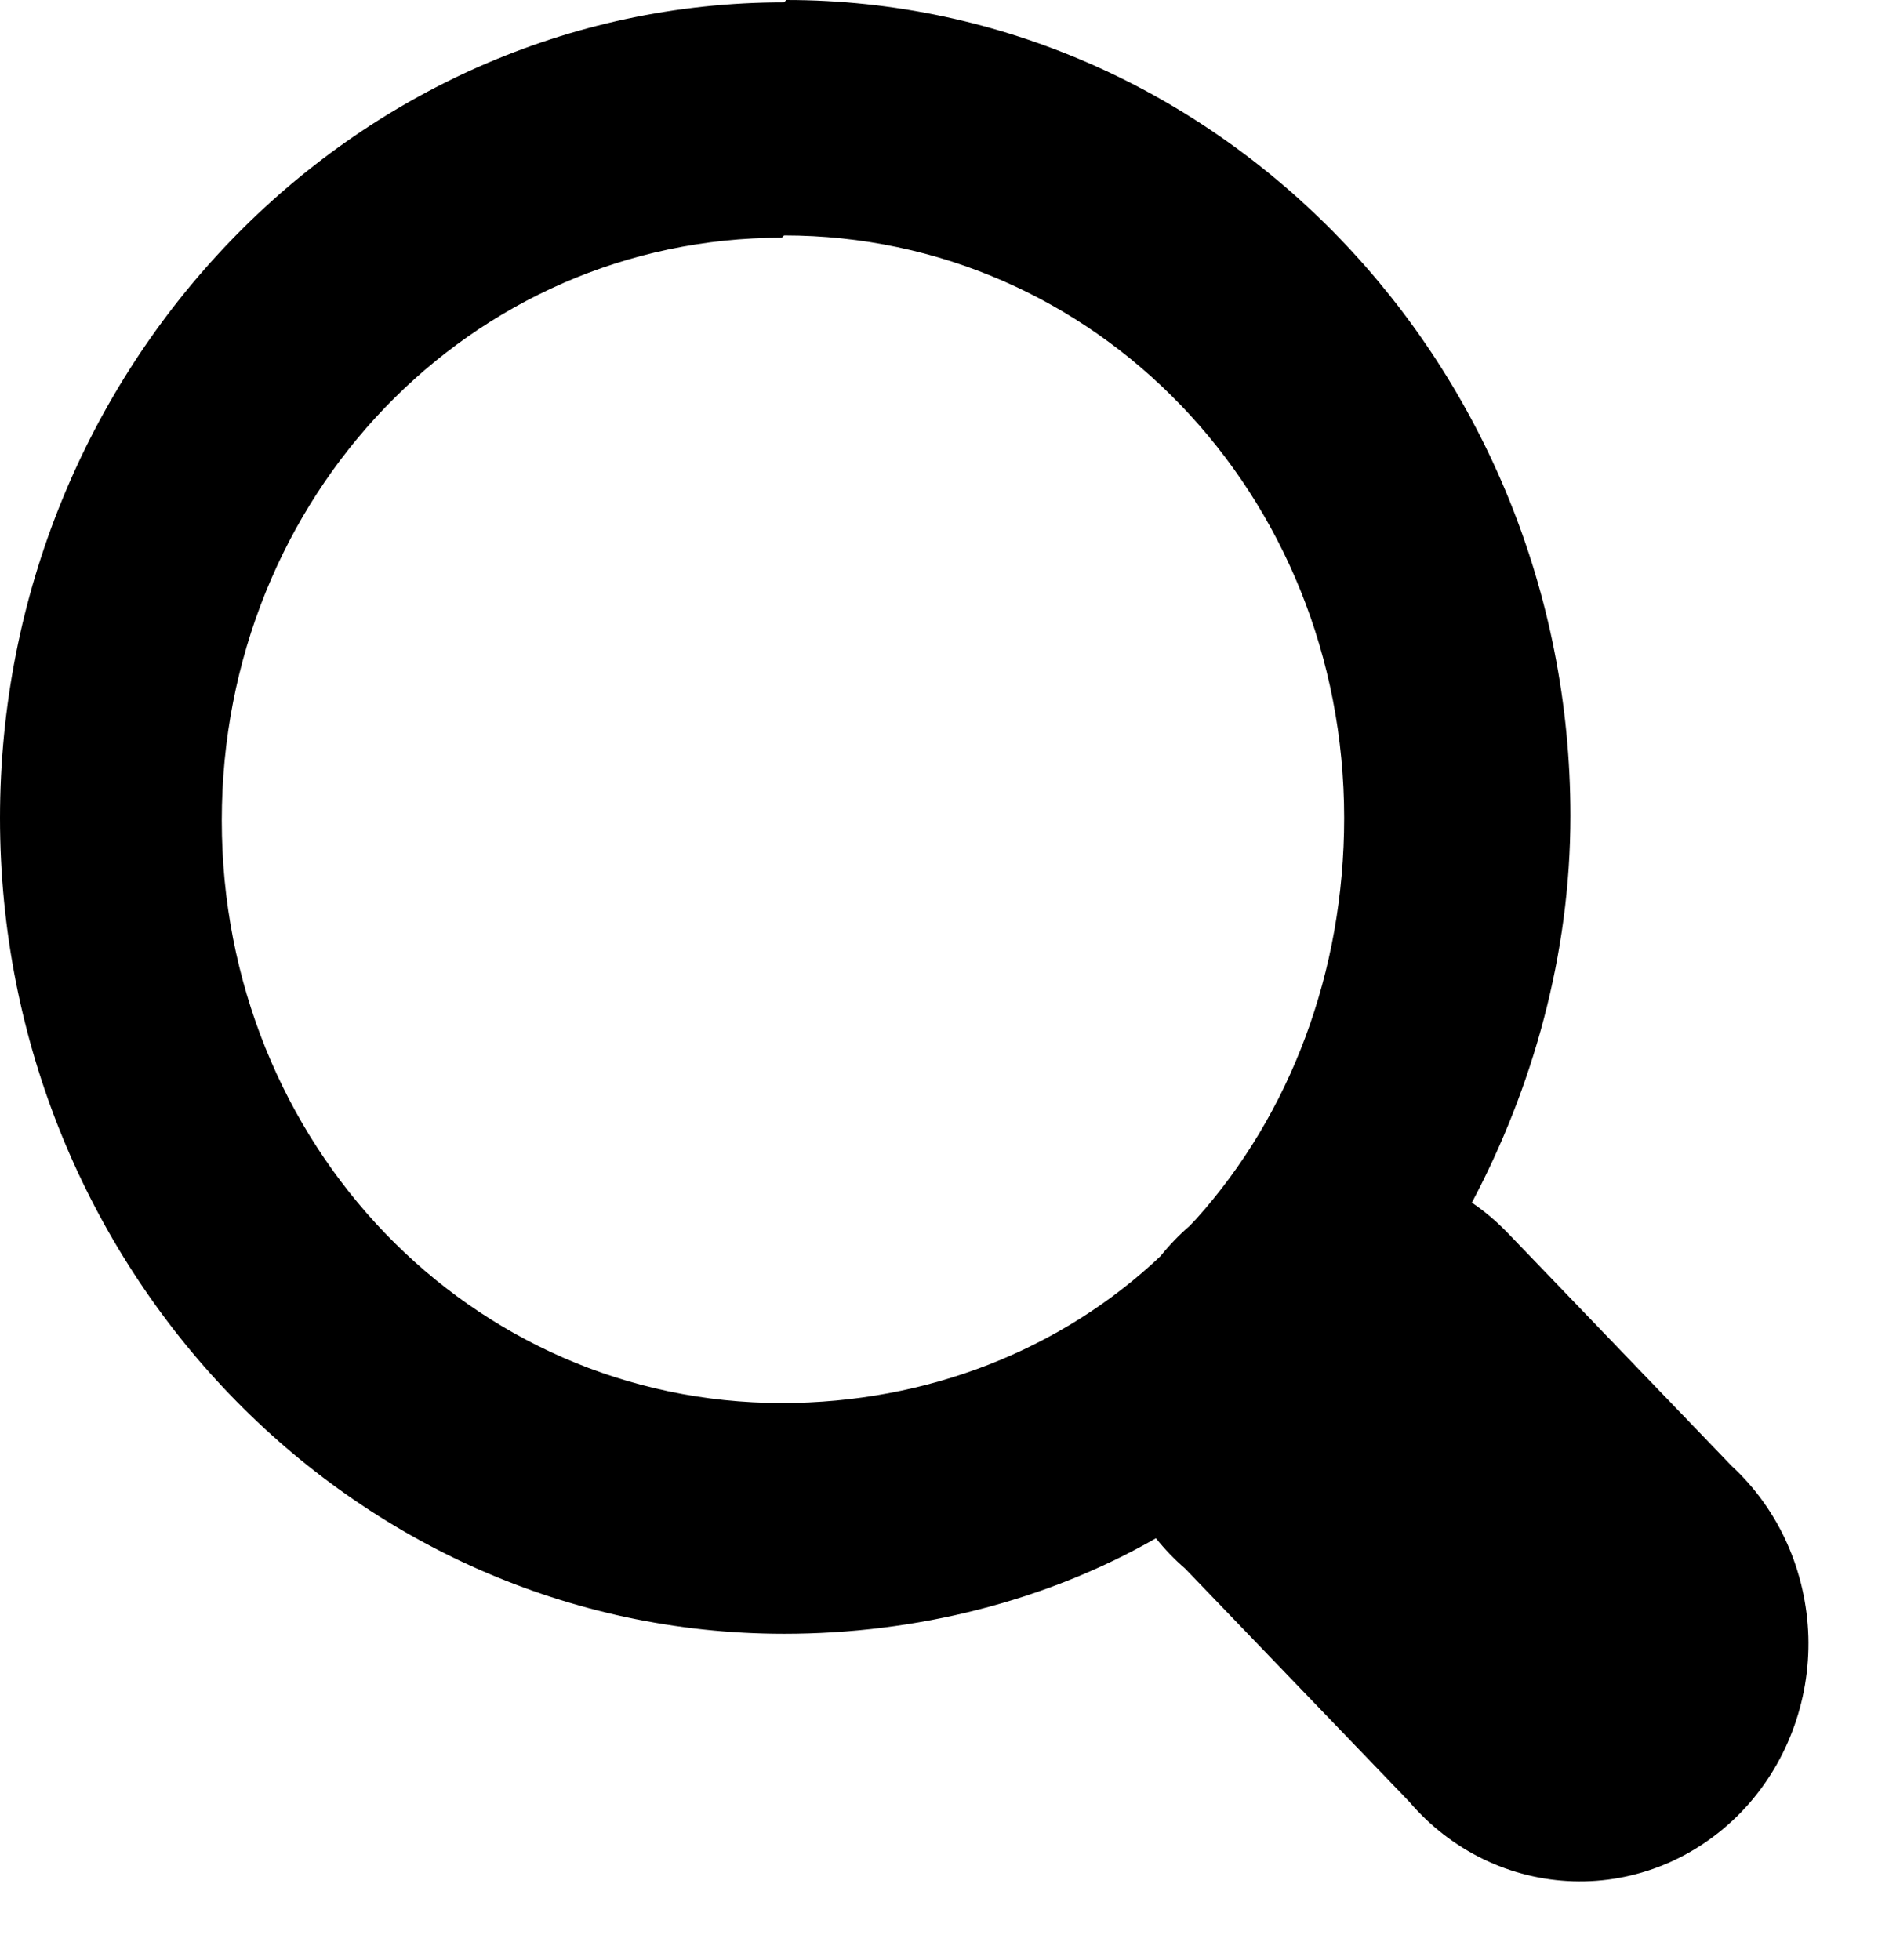 <svg width="23" height="24" viewBox="0 0 23 24" fill="none" xmlns="http://www.w3.org/2000/svg">
<g id="search icon">
<path id="Vector" d="M9.603 0.029C4.308 0.029 0 4.51 0 10.018C0 15.527 4.308 20.008 9.603 20.008C11.222 20.008 12.813 19.608 14.157 18.838C14.265 18.973 14.384 19.097 14.514 19.209L17.258 22.063C17.511 22.36 17.82 22.599 18.165 22.767C18.511 22.935 18.886 23.027 19.267 23.039C19.648 23.051 20.028 22.981 20.382 22.835C20.737 22.688 21.058 22.468 21.328 22.188C21.598 21.907 21.81 21.572 21.95 21.203C22.091 20.835 22.158 20.44 22.147 20.043C22.135 19.647 22.046 19.257 21.885 18.897C21.724 18.538 21.493 18.216 21.208 17.953L18.465 15.099C18.331 14.96 18.184 14.835 18.026 14.728C18.767 13.329 19.233 11.702 19.233 9.99C19.233 4.481 14.925 0 9.63 0L9.603 0.029ZM9.603 2.883C13.416 2.883 16.462 6.051 16.462 10.018C16.462 11.902 15.803 13.643 14.651 14.927C14.624 14.956 14.596 14.985 14.569 15.013C14.439 15.125 14.32 15.249 14.212 15.384C13.005 16.526 11.359 17.182 9.575 17.182C5.762 17.182 2.716 14.014 2.716 10.047C2.716 6.079 5.762 2.911 9.575 2.911L9.603 2.883Z" fill="black"/>
</g>
</svg>
